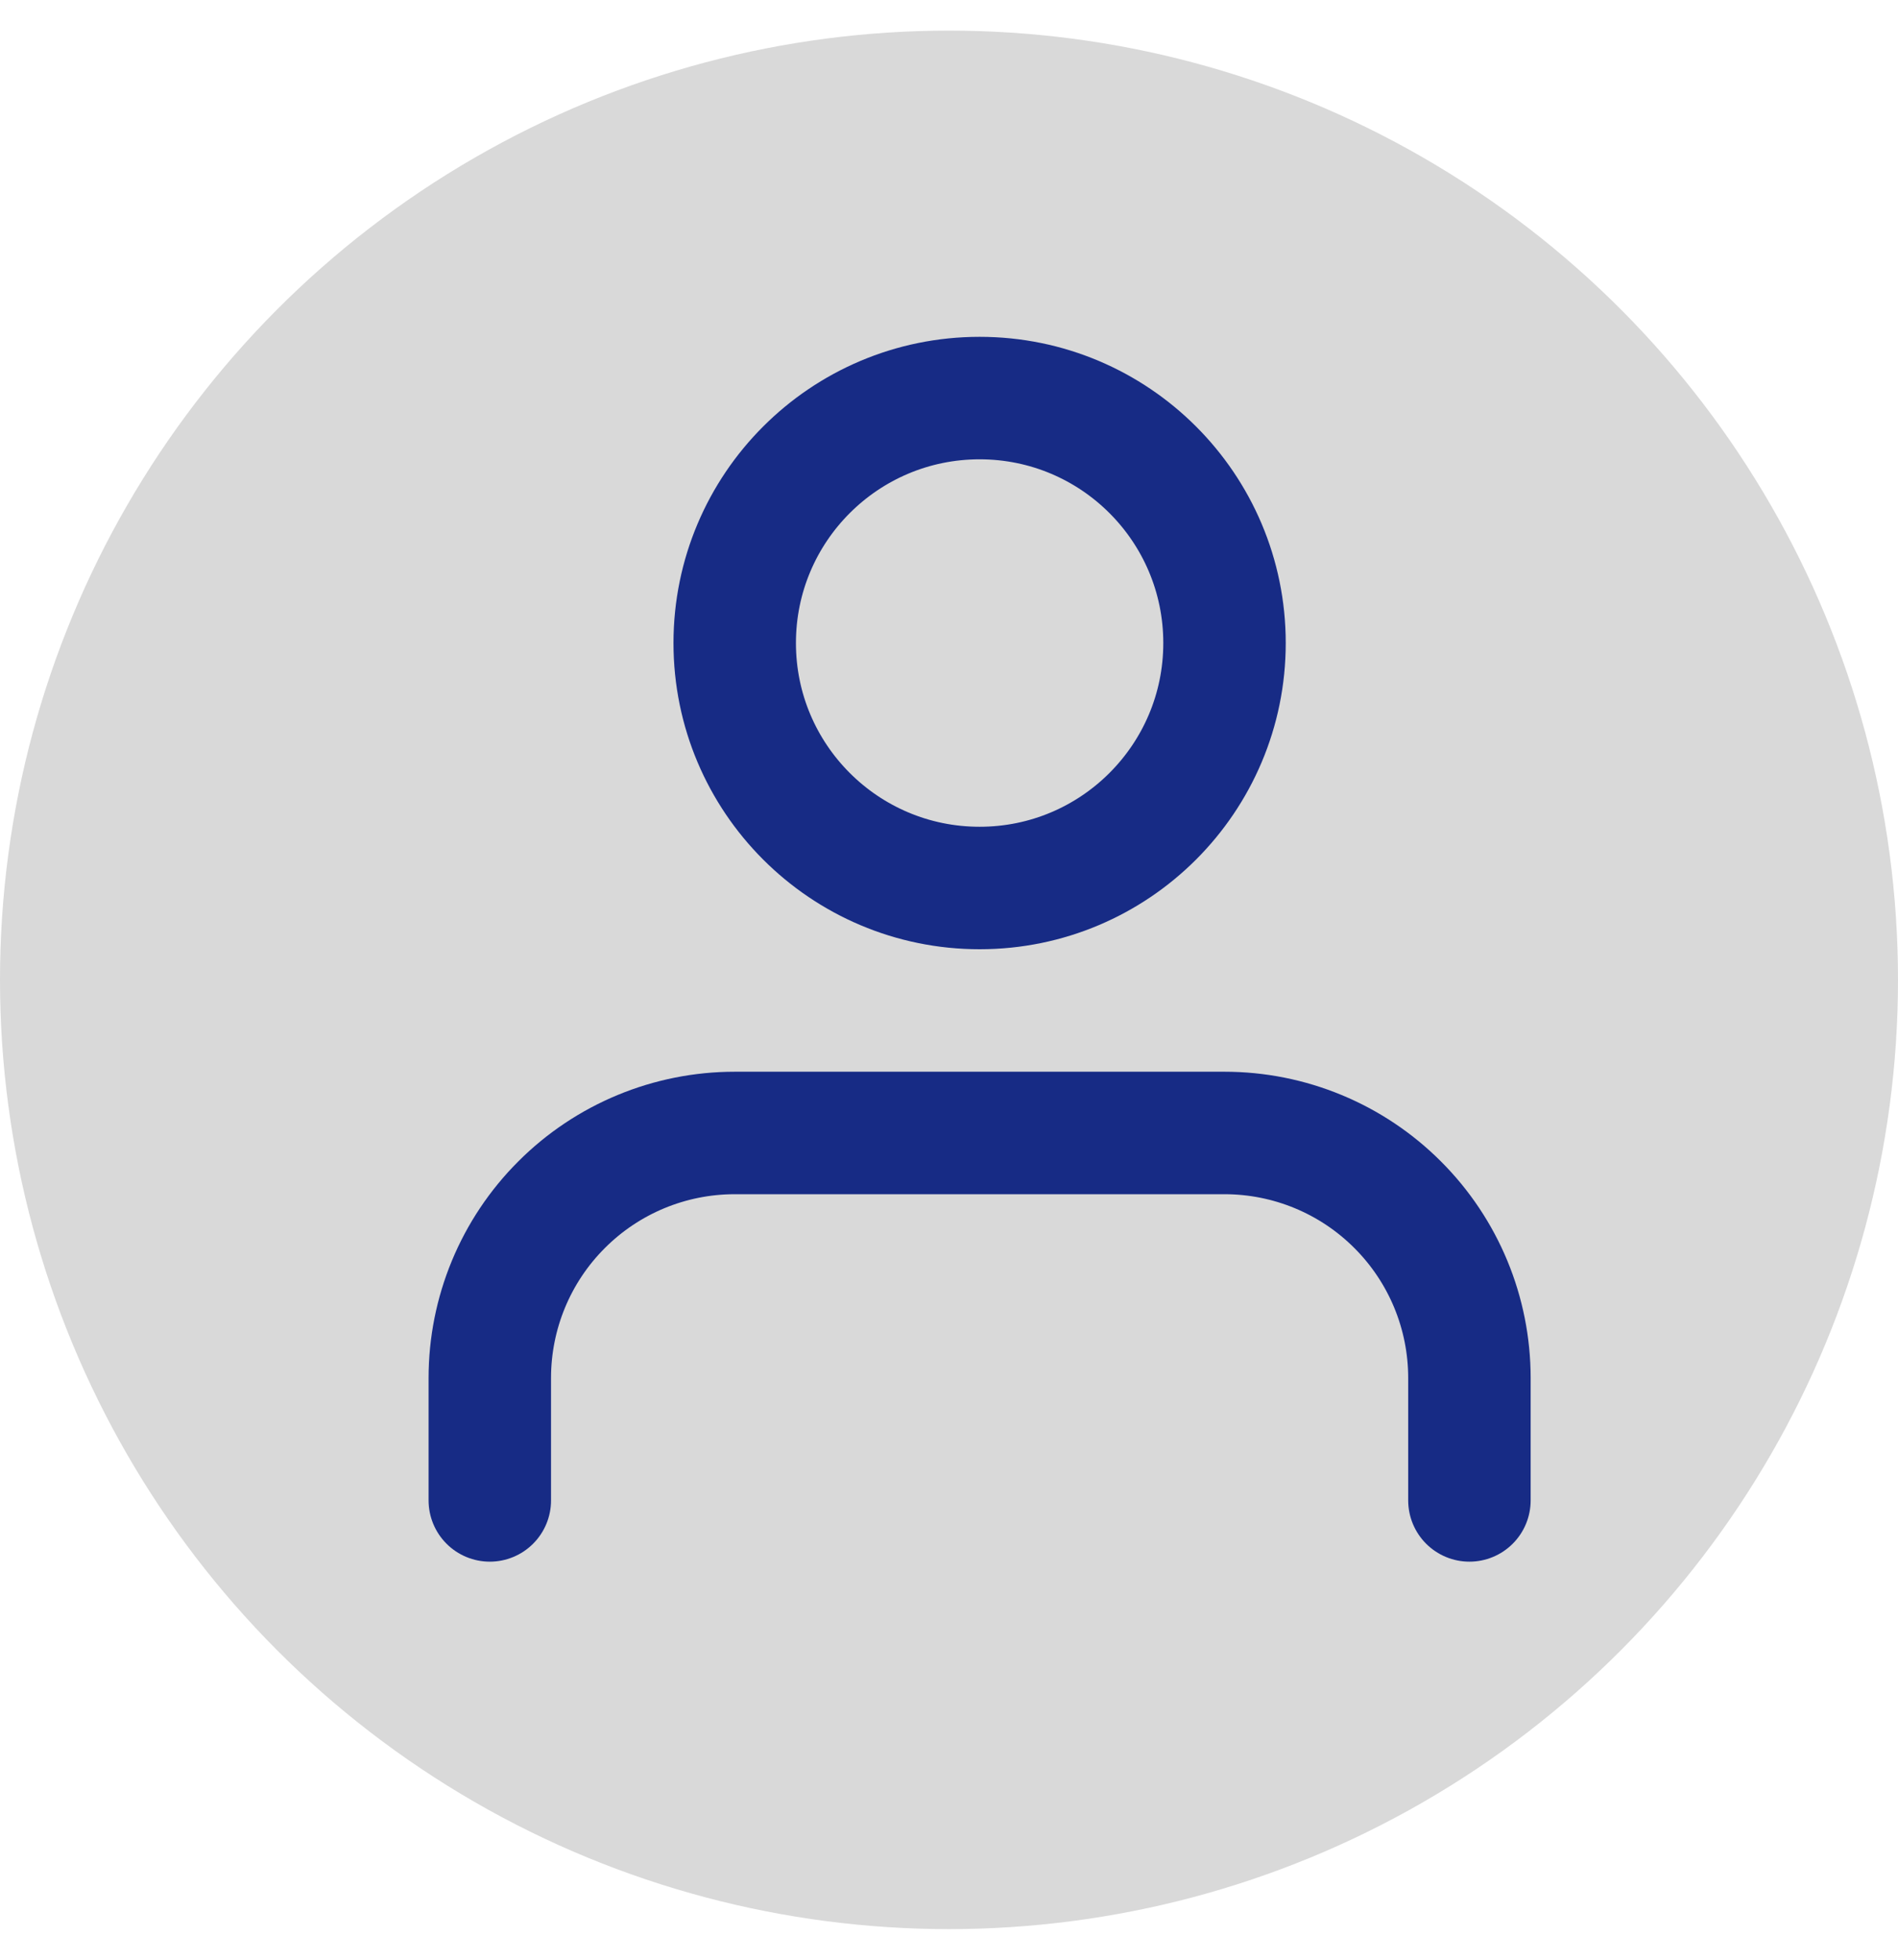 <svg width="31" height="32" viewBox="0 0 31 32" fill="none" xmlns="http://www.w3.org/2000/svg">
<circle cx="15.5" cy="16" r="15.5" fill="#D9D9D9"/>
<path d="M24 24.5V22.5C24 21.439 23.579 20.422 22.828 19.672C22.078 18.921 21.061 18.5 20 18.5H12C10.939 18.5 9.922 18.921 9.172 19.672C8.421 20.422 8 21.439 8 22.5V24.5" stroke="#172B85" stroke-width="2" stroke-linecap="round" stroke-linejoin="round"/>
<path d="M16 14.5C18.209 14.5 20 12.709 20 10.5C20 8.291 18.209 6.5 16 6.5C13.791 6.5 12 8.291 12 10.5C12 12.709 13.791 14.5 16 14.5Z" stroke="#172B85" stroke-width="2" stroke-linecap="round" stroke-linejoin="round"/>
</svg>
